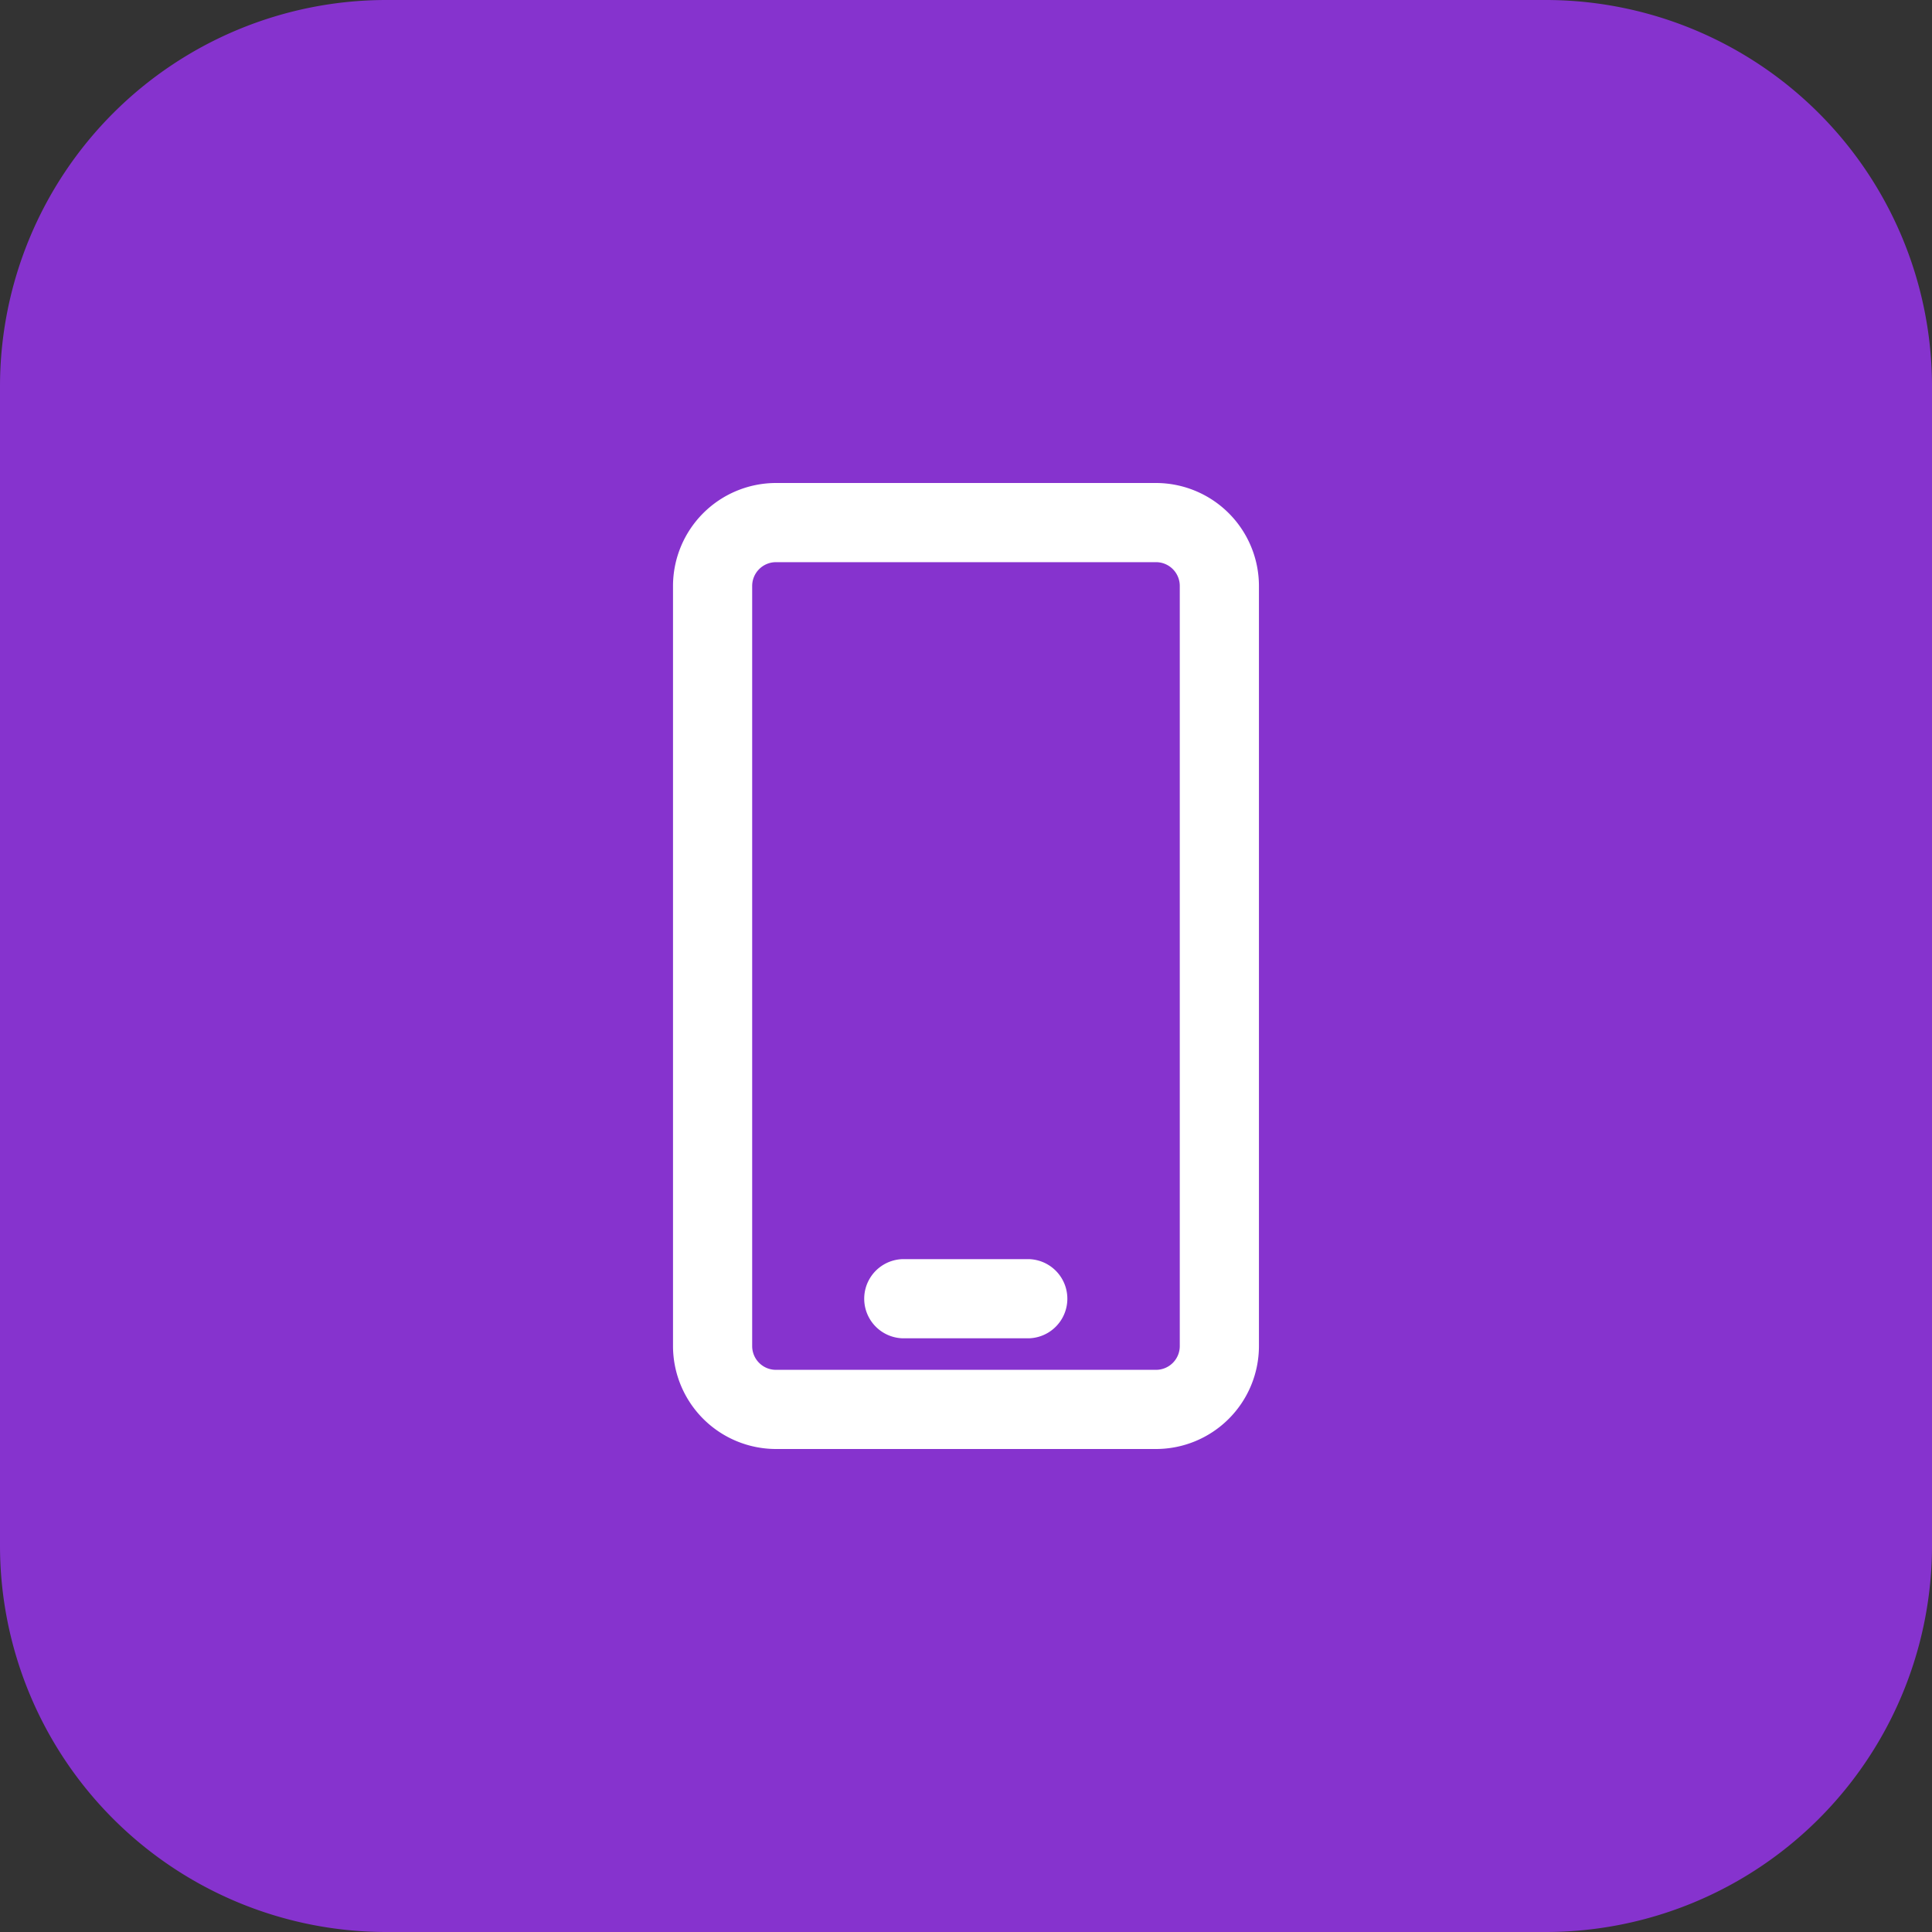 <svg id="MOBILE_VIEW" data-name="MOBILE VIEW" xmlns="http://www.w3.org/2000/svg" width="40" height="40" viewBox="0 0 40 40">
  <rect x="0" y="0" width="40" height="40" fill="#333333" stroke="none"/>
  <path id="Path_21582" data-name="Path 21582" d="M8,0H32a8,8,0,0,1,8,8V32a8,8,0,0,1-8,8H8a8,8,0,0,1-8-8V8A8,8,0,0,1,8,0Z" fill="#8633ce"/>
  <path id="mobile-svgrepo-com" d="M16.75.75H8.881A2.134,2.134,0,0,0,6.75,2.881V18.619A2.134,2.134,0,0,0,8.881,20.75H16.75a2.133,2.133,0,0,0,2.131-2.131V2.881A2.134,2.134,0,0,0,16.75.75Zm.492,17.869a.492.492,0,0,1-.492.492H8.881a.492.492,0,0,1-.492-.492V2.881a.493.493,0,0,1,.492-.492H16.75a.492.492,0,0,1,.492.492h0Zm-3.115-1.8H11.5a.82.82,0,0,0,0,1.639h2.623a.82.82,0,0,0,0-1.639Z" transform="translate(7.184 9.25)" fill="#fff"/>
</svg>
